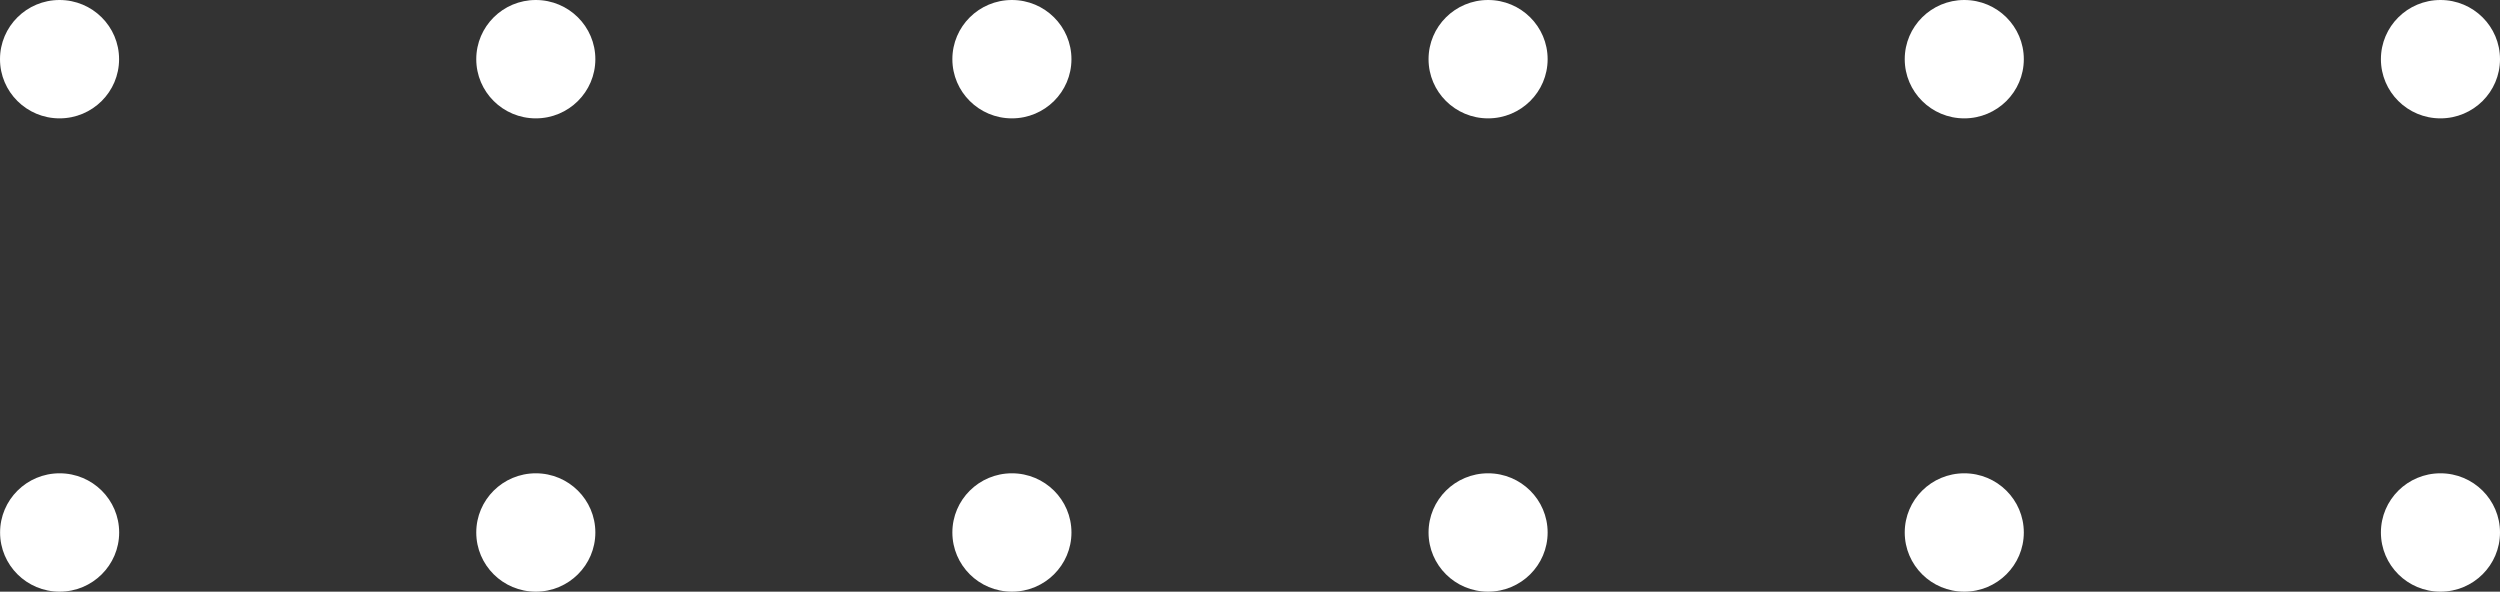 <svg width="300" height="71" viewBox="0 0 300 71" fill="none" xmlns="http://www.w3.org/2000/svg">
<rect x="0" y="0" width="300" height="71" fill="#333333" stroke="none"/>
<path d="M14.29 7.102C14.29 11.025 11.093 14.204 7.145 14.204C3.198 14.204 0 11.025 0 7.102C0 3.178 3.198 0 7.145 0C11.093 0 14.29 3.178 14.29 7.102Z" fill="white"/>
<path d="M64.297 14.204C68.243 14.204 71.442 11.024 71.442 7.102C71.442 3.18 68.243 0 64.297 0C60.351 0 57.152 3.18 57.152 7.102C57.152 11.024 60.351 14.204 64.297 14.204Z" fill="white"/>
<path d="M128.574 7.102C128.574 11.025 125.377 14.204 121.429 14.204C117.482 14.204 114.284 11.025 114.284 7.102C114.284 3.178 117.482 0 121.429 0C125.377 0 128.574 3.178 128.574 7.102Z" fill="white"/>
<path d="M185.716 7.102C185.716 11.025 182.518 14.204 178.571 14.204C174.624 14.204 171.426 11.025 171.426 7.102C171.426 3.178 174.624 0 178.571 0C182.518 0 185.716 3.178 185.716 7.102Z" fill="white"/>
<path d="M235.713 14.204C239.659 14.204 242.858 11.024 242.858 7.102C242.858 3.18 239.659 0 235.713 0C231.767 0 228.568 3.18 228.568 7.102C228.568 11.024 231.767 14.204 235.713 14.204Z" fill="white"/>
<path d="M300 7.102C300 11.025 296.802 14.204 292.855 14.204C288.907 14.204 285.709 11.025 285.709 7.102C285.709 3.178 288.907 0 292.855 0C296.802 0 300 3.178 300 7.102Z" fill="white"/>
<path d="M7.155 71C11.101 71 14.3 67.82 14.3 63.898C14.3 59.975 11.101 56.796 7.155 56.796C3.209 56.796 0.01 59.975 0.01 63.898C0.01 67.82 3.209 71 7.155 71Z" fill="white"/>
<path d="M64.297 71C68.243 71 71.442 67.82 71.442 63.898C71.442 59.975 68.243 56.796 64.297 56.796C60.351 56.796 57.152 59.975 57.152 63.898C57.152 67.82 60.351 71 64.297 71Z" fill="white"/>
<path d="M121.429 71C125.376 71 128.575 67.82 128.575 63.898C128.575 59.975 125.376 56.796 121.429 56.796C117.483 56.796 114.284 59.975 114.284 63.898C114.284 67.82 117.483 71 121.429 71Z" fill="white"/>
<path d="M178.571 71C182.517 71 185.716 67.82 185.716 63.898C185.716 59.975 182.517 56.796 178.571 56.796C174.625 56.796 171.426 59.975 171.426 63.898C171.426 67.82 174.625 71 178.571 71Z" fill="white"/>
<path d="M235.713 71C239.659 71 242.858 67.82 242.858 63.898C242.858 59.975 239.659 56.796 235.713 56.796C231.767 56.796 228.568 59.975 228.568 63.898C228.568 67.82 231.767 71 235.713 71Z" fill="white"/>
<path d="M292.855 71C296.801 71 300 67.82 300 63.898C300 59.975 296.801 56.796 292.855 56.796C288.908 56.796 285.709 59.975 285.709 63.898C285.709 67.82 288.908 71 292.855 71Z" fill="white"/>
</svg>
